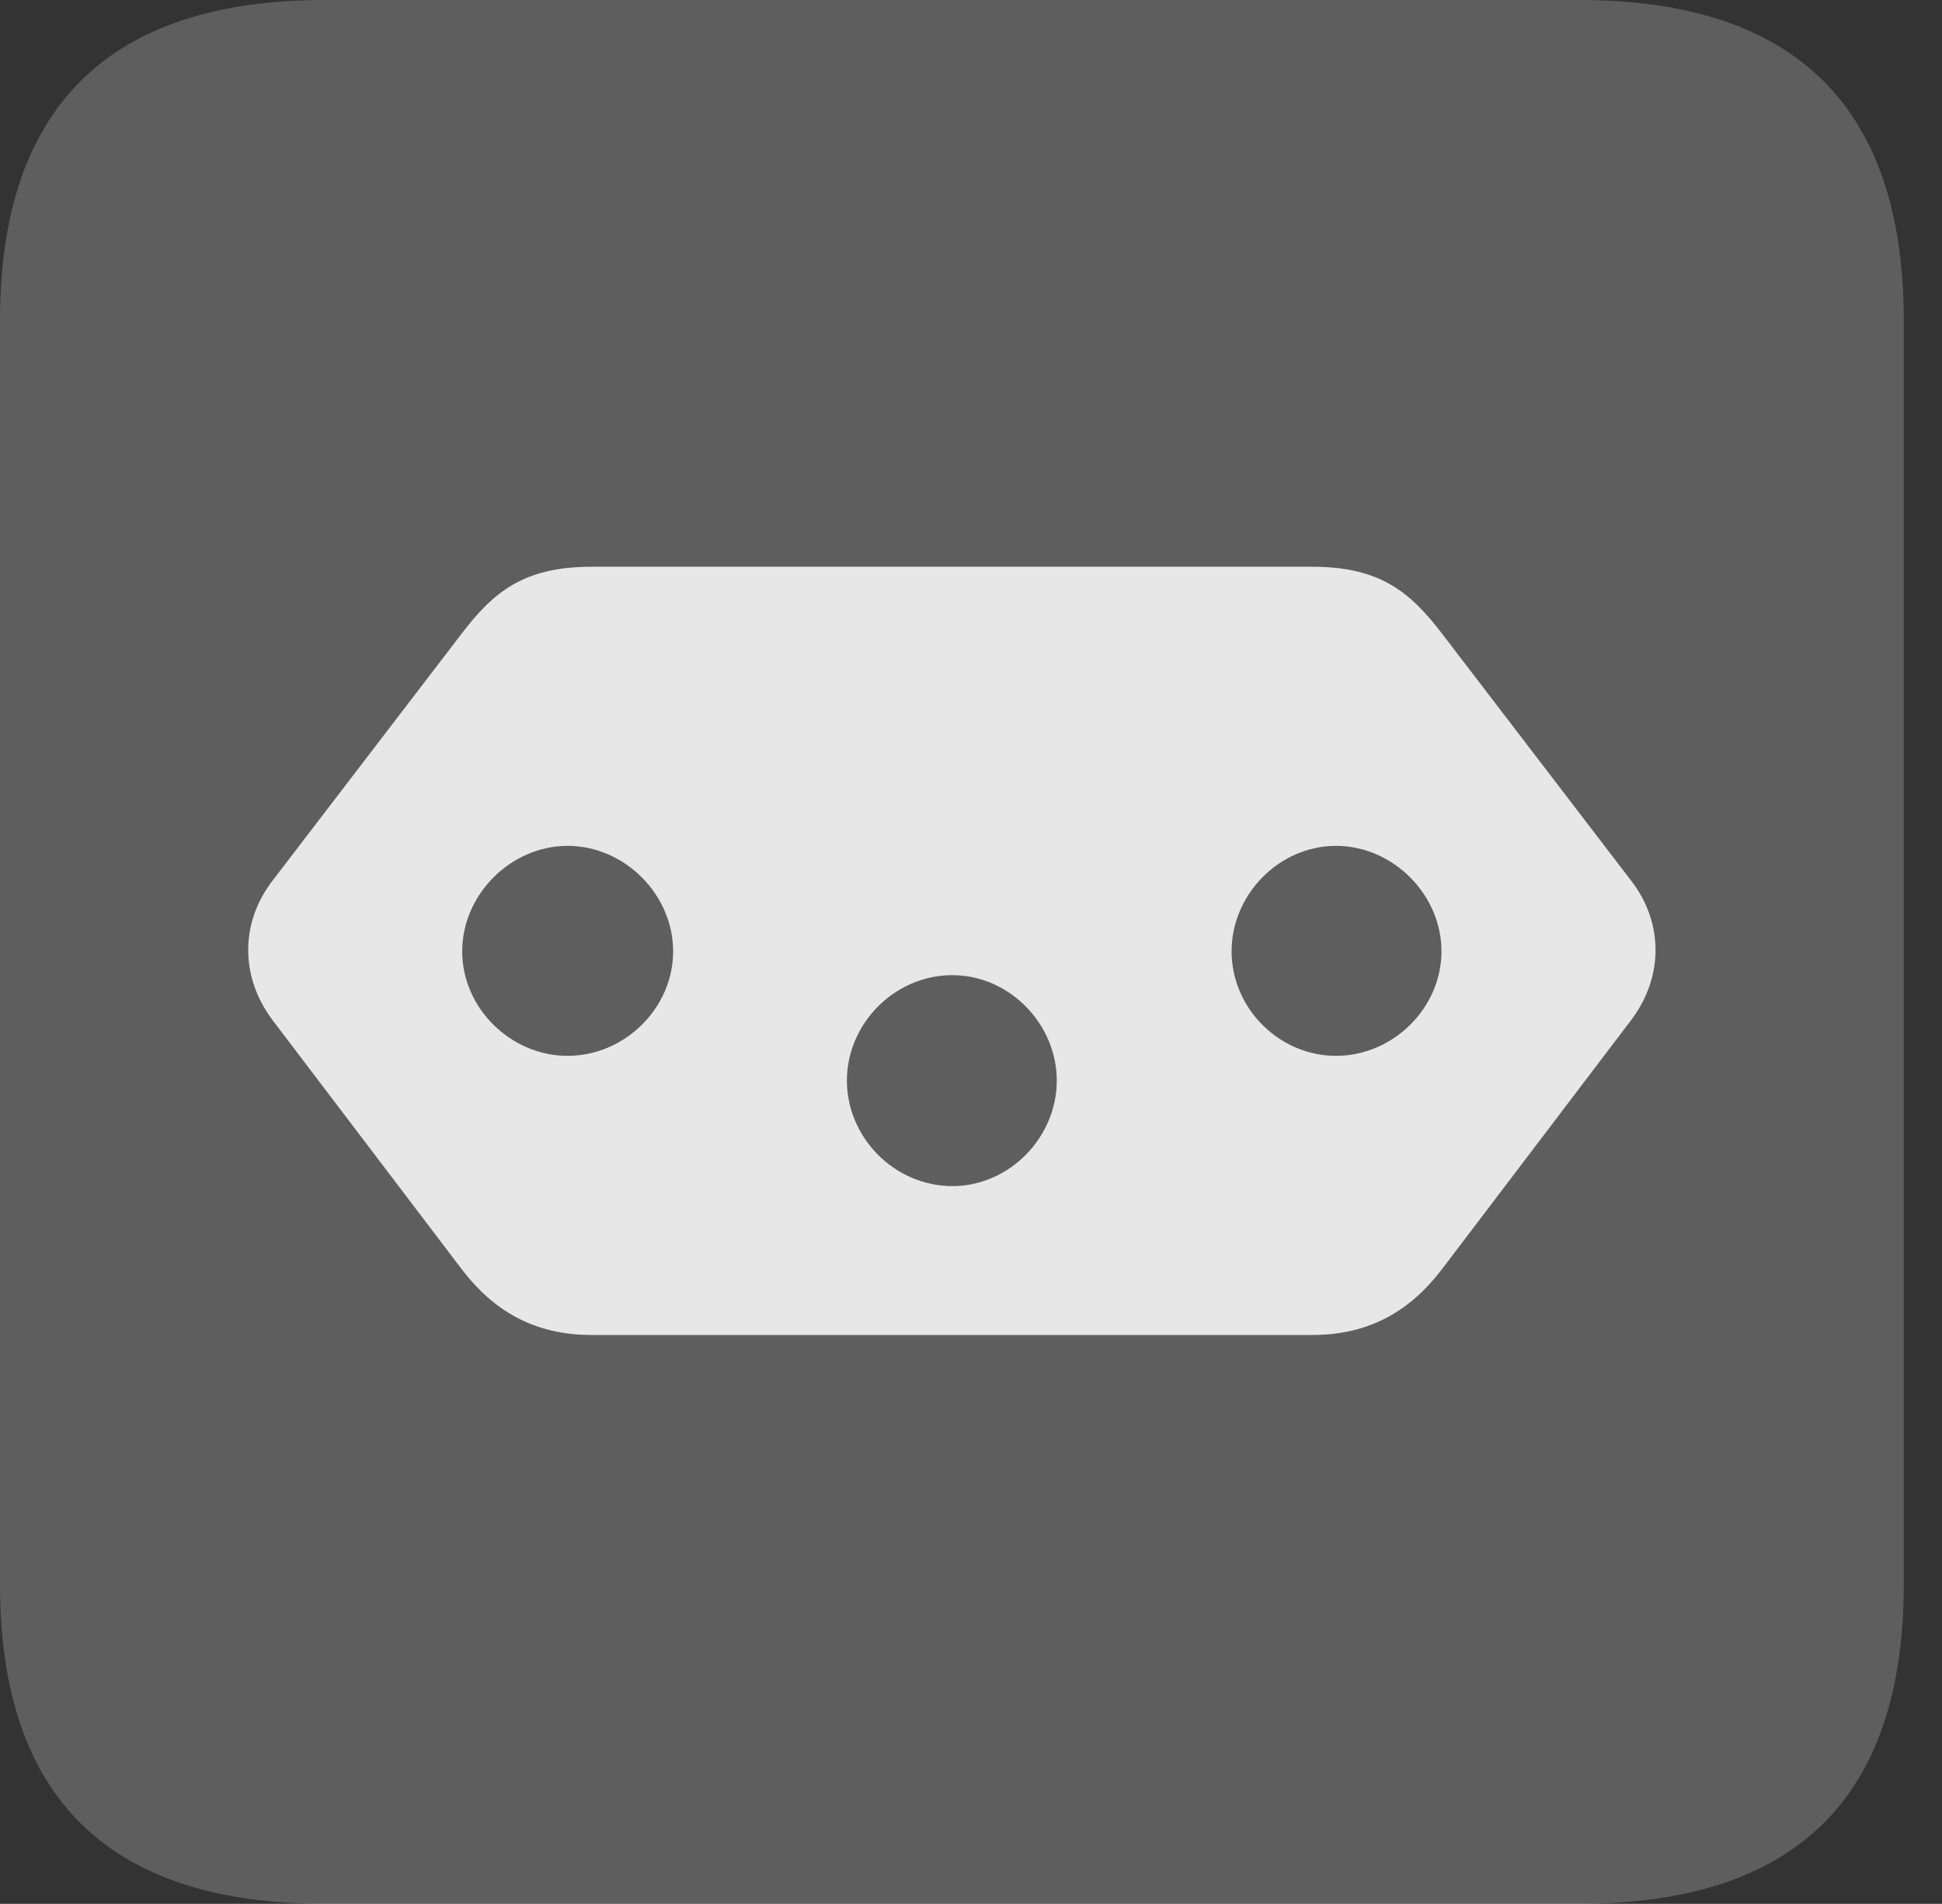 <?xml version="1.0" encoding="UTF-8"?>
<!--Generator: Apple Native CoreSVG 341-->
<!DOCTYPE svg
PUBLIC "-//W3C//DTD SVG 1.1//EN"
       "http://www.w3.org/Graphics/SVG/1.1/DTD/svg11.dtd">
<svg version="1.1" xmlns="http://www.w3.org/2000/svg" xmlns:xlink="http://www.w3.org/1999/xlink" viewBox="0 0 18.34 17.979">
 <rect x="0" y="0" width="18.34" height="17.979" fill="#333333" stroke="none"/>
 <g>
  <rect height="17.979" opacity="0" width="18.34" x="0" y="0"/>
  <path d="M3.066 17.979L14.912 17.979C16.963 17.979 17.979 16.973 17.979 14.961L17.979 3.027C17.979 1.016 16.963 0 14.912 0L3.066 0C1.025 0 0 1.016 0 3.027L0 14.961C0 16.973 1.025 17.979 3.066 17.979Z" fill="white" fill-opacity="0.212"/>
  <path d="M5.586 5.352L12.393 5.352C13.037 5.352 13.32 5.596 13.613 5.977L15.4 8.311C15.713 8.711 15.713 9.229 15.4 9.639L13.613 11.992C13.32 12.373 12.94 12.607 12.393 12.607L5.586 12.607C5.039 12.607 4.658 12.373 4.365 11.992L2.578 9.639C2.266 9.229 2.266 8.711 2.578 8.311L4.365 5.977C4.658 5.596 4.941 5.352 5.586 5.352ZM5.361 7.988C4.824 7.988 4.365 8.447 4.365 8.984C4.365 9.521 4.824 9.971 5.361 9.971C5.898 9.971 6.357 9.521 6.357 8.984C6.357 8.447 5.898 7.988 5.361 7.988ZM8.994 9.209C8.447 9.209 7.998 9.668 7.998 10.205C7.998 10.742 8.447 11.201 8.994 11.201C9.531 11.201 9.98 10.742 9.98 10.205C9.98 9.668 9.531 9.209 8.994 9.209ZM12.617 7.988C12.08 7.988 11.631 8.447 11.631 8.984C11.631 9.521 12.08 9.971 12.617 9.971C13.154 9.971 13.613 9.521 13.613 8.984C13.613 8.447 13.154 7.988 12.617 7.988Z" fill="white" fill-opacity="0.85"/>
 </g>
</svg>
